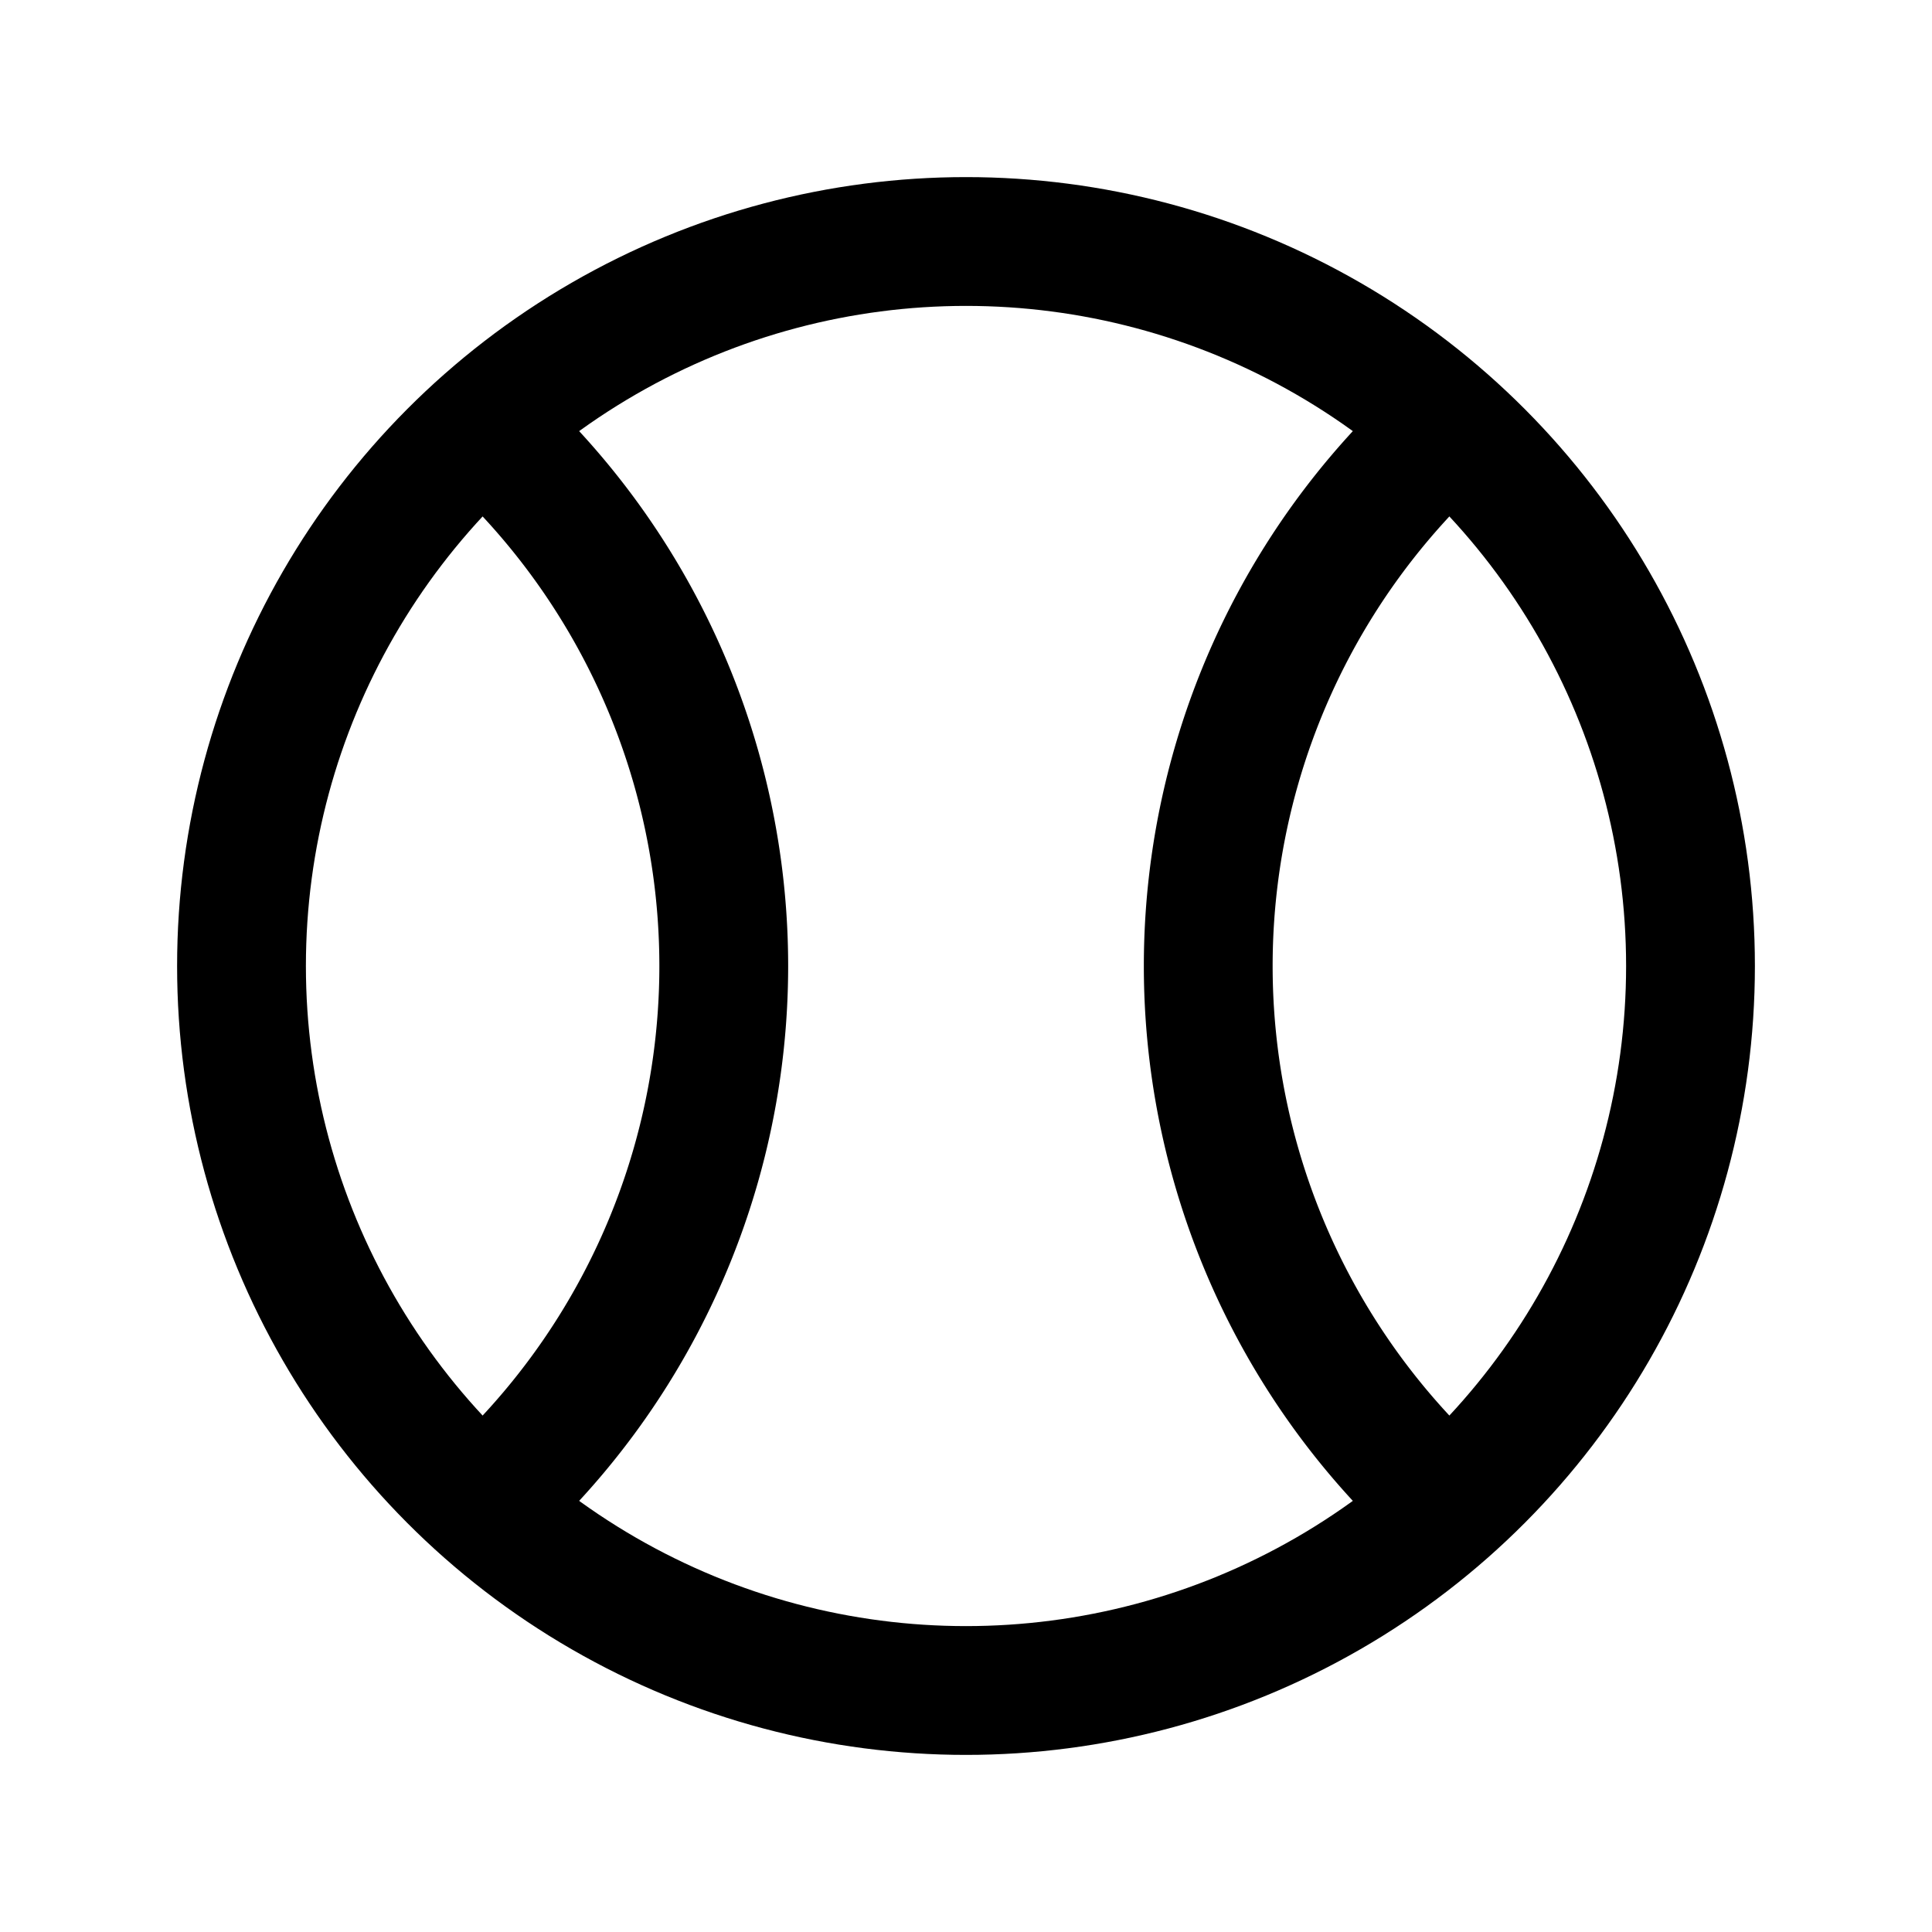 <svg xmlns="http://www.w3.org/2000/svg"  viewBox="0 0 24 24" stroke-width="1.6" stroke="currentColor" fill="none" stroke-linecap="round" stroke-linejoin="round">
  <path stroke="none" d="M0 0h24v24H0z"/>
  <circle cx="12" cy="12" r="9" />
  
  <path d="M6 5.3a9 9 0 0 1 0 13.4" />
  
  <path d="M6 5.3a9 9 0 0 1 0 13.4" transform="rotate(180 12 12)" />
  
</svg>


